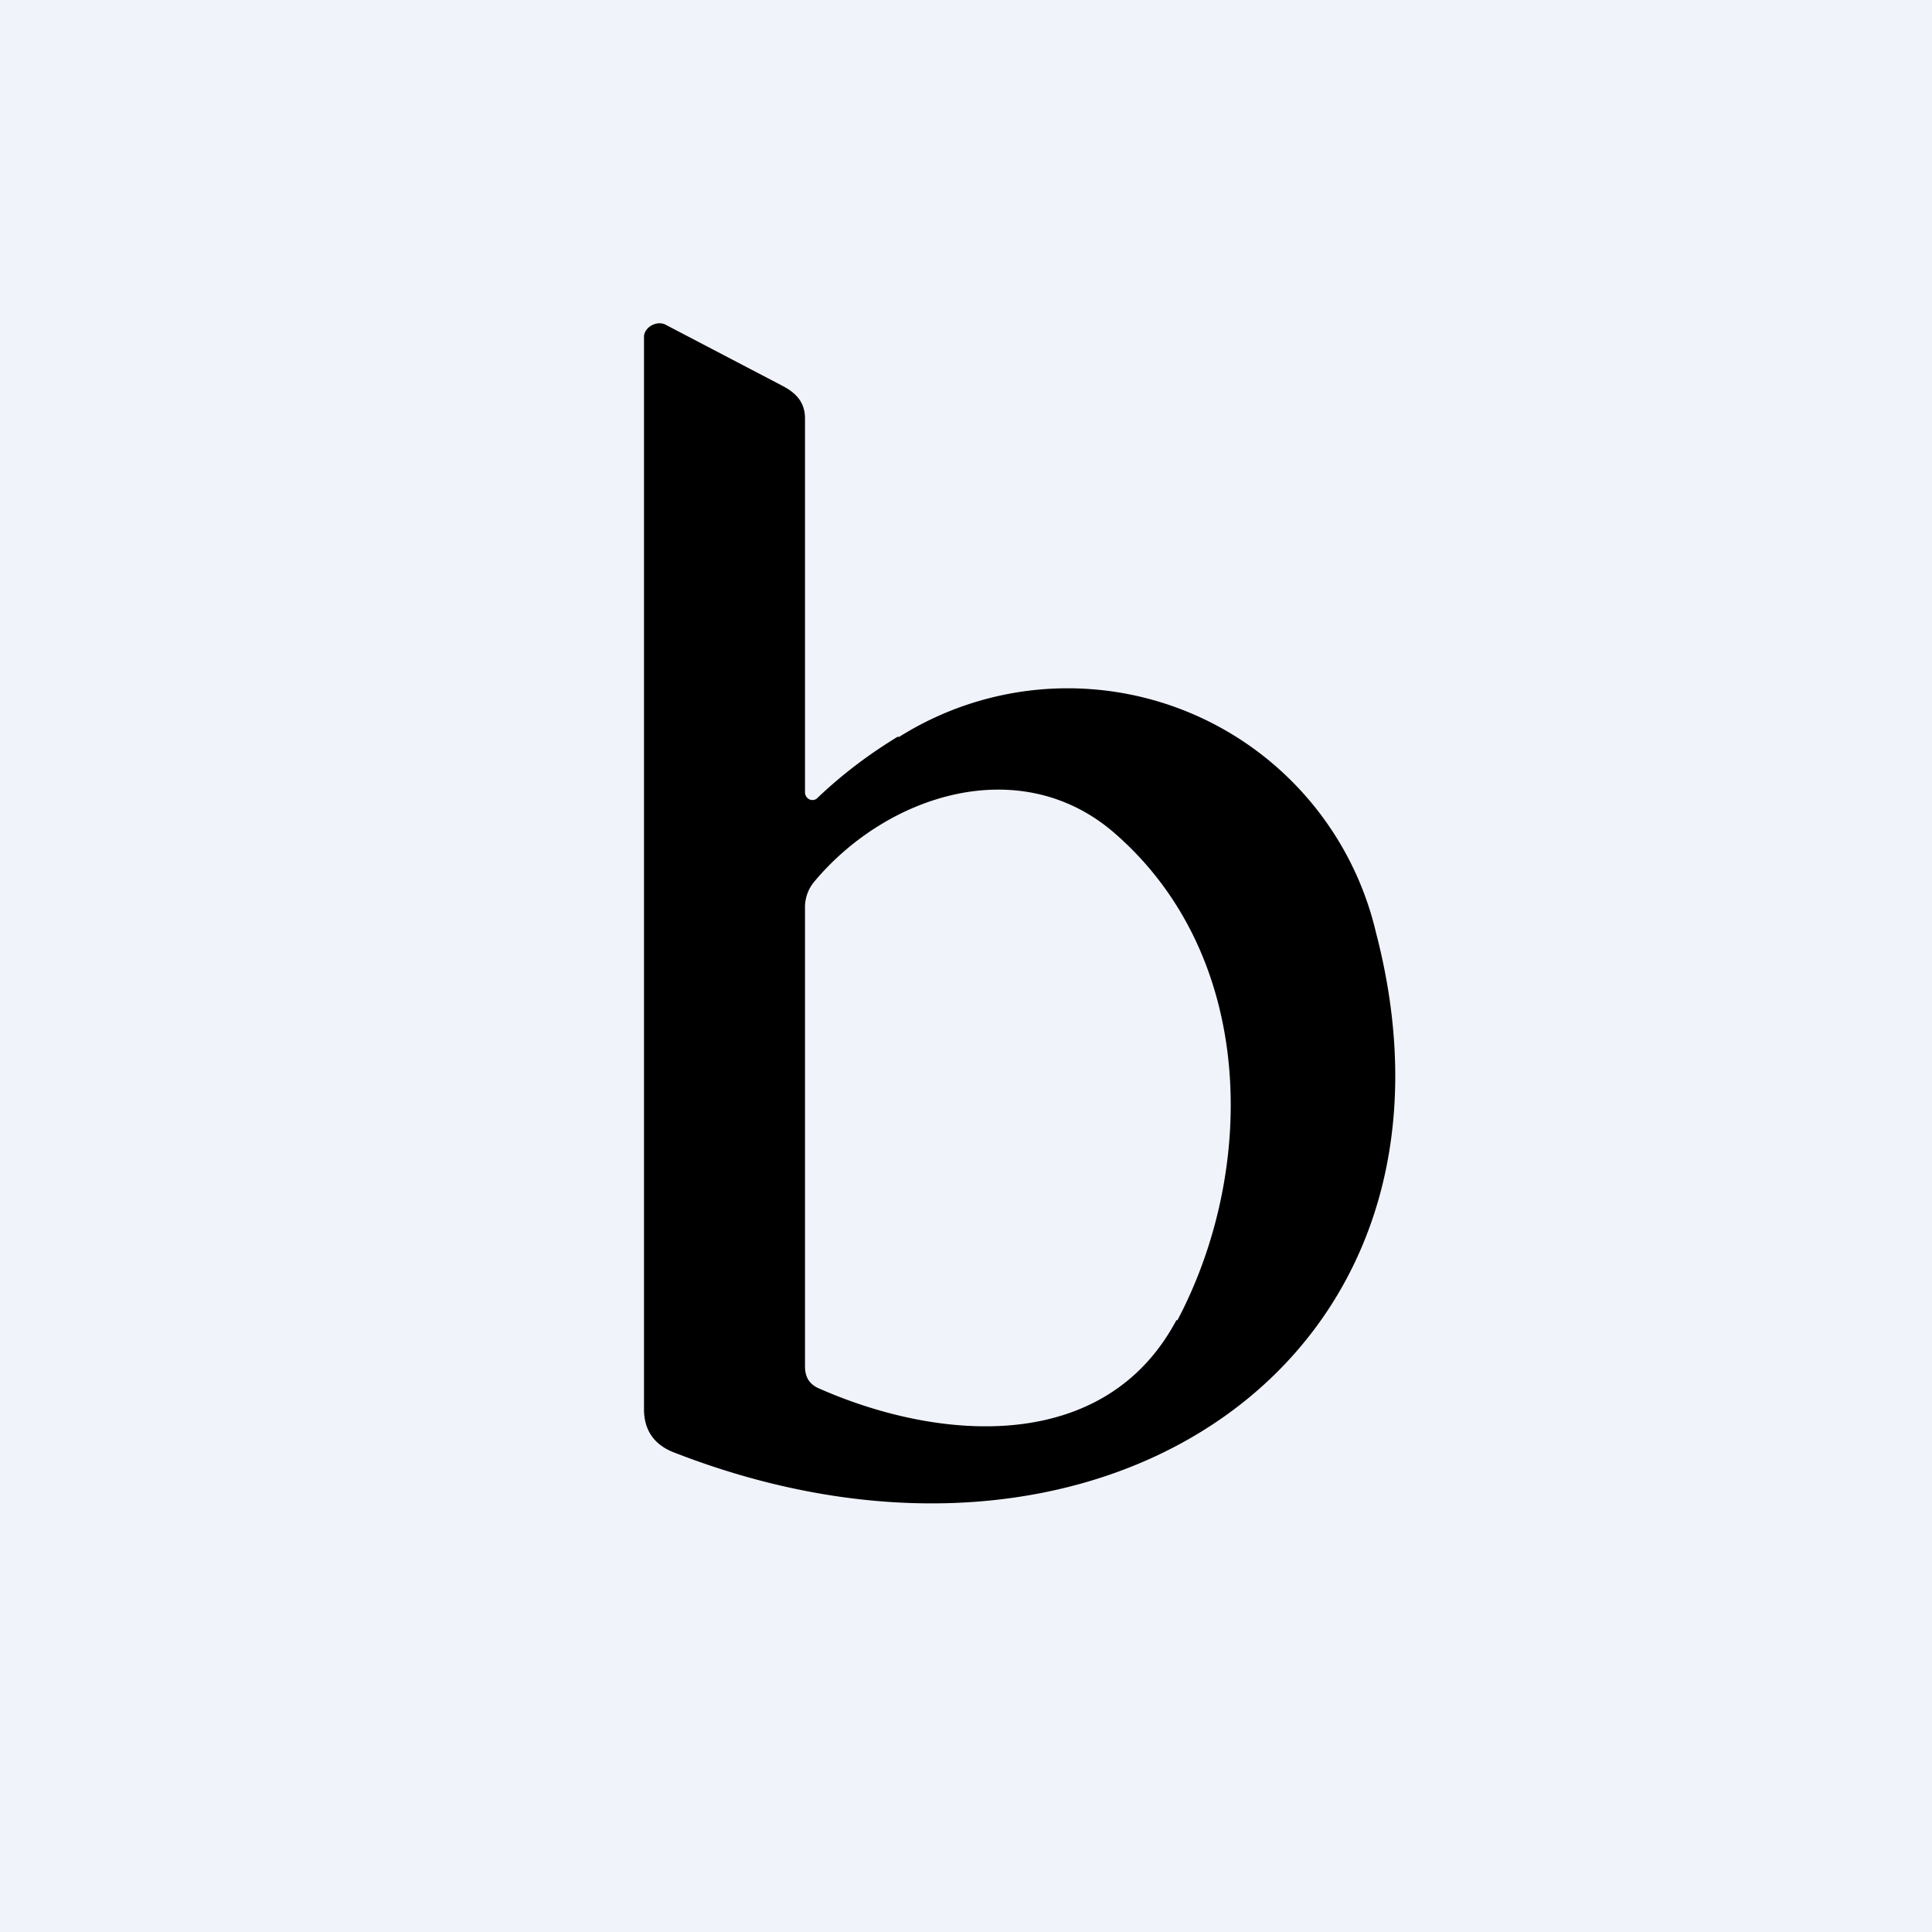 <!-- by TradingView --><svg width="18" height="18" viewBox="0 0 18 18" xmlns="http://www.w3.org/2000/svg"><path fill="#F0F3FA" d="M0 0h18v18H0z"/><path fill-rule="evenodd" d="M8.37 6.86c-.28.17-.53.36-.76.58-.04.03-.1.01-.11-.05V3.9c0-.14-.07-.23-.2-.3l-1.09-.57c-.08-.05-.2.01-.21.1v10c0 .2.1.34.3.41 3.98 1.54 7.55-.9 6.52-4.85a2.95 2.95 0 0 0-4.45-1.82Zm2.6 5.44c.74-1.4.74-3.4-.6-4.55-.87-.74-2.1-.35-2.78.46a.37.37 0 0 0-.09.25v4.27c0 .1.04.17.14.21 1.14.5 2.66.6 3.32-.64Z"/></svg>